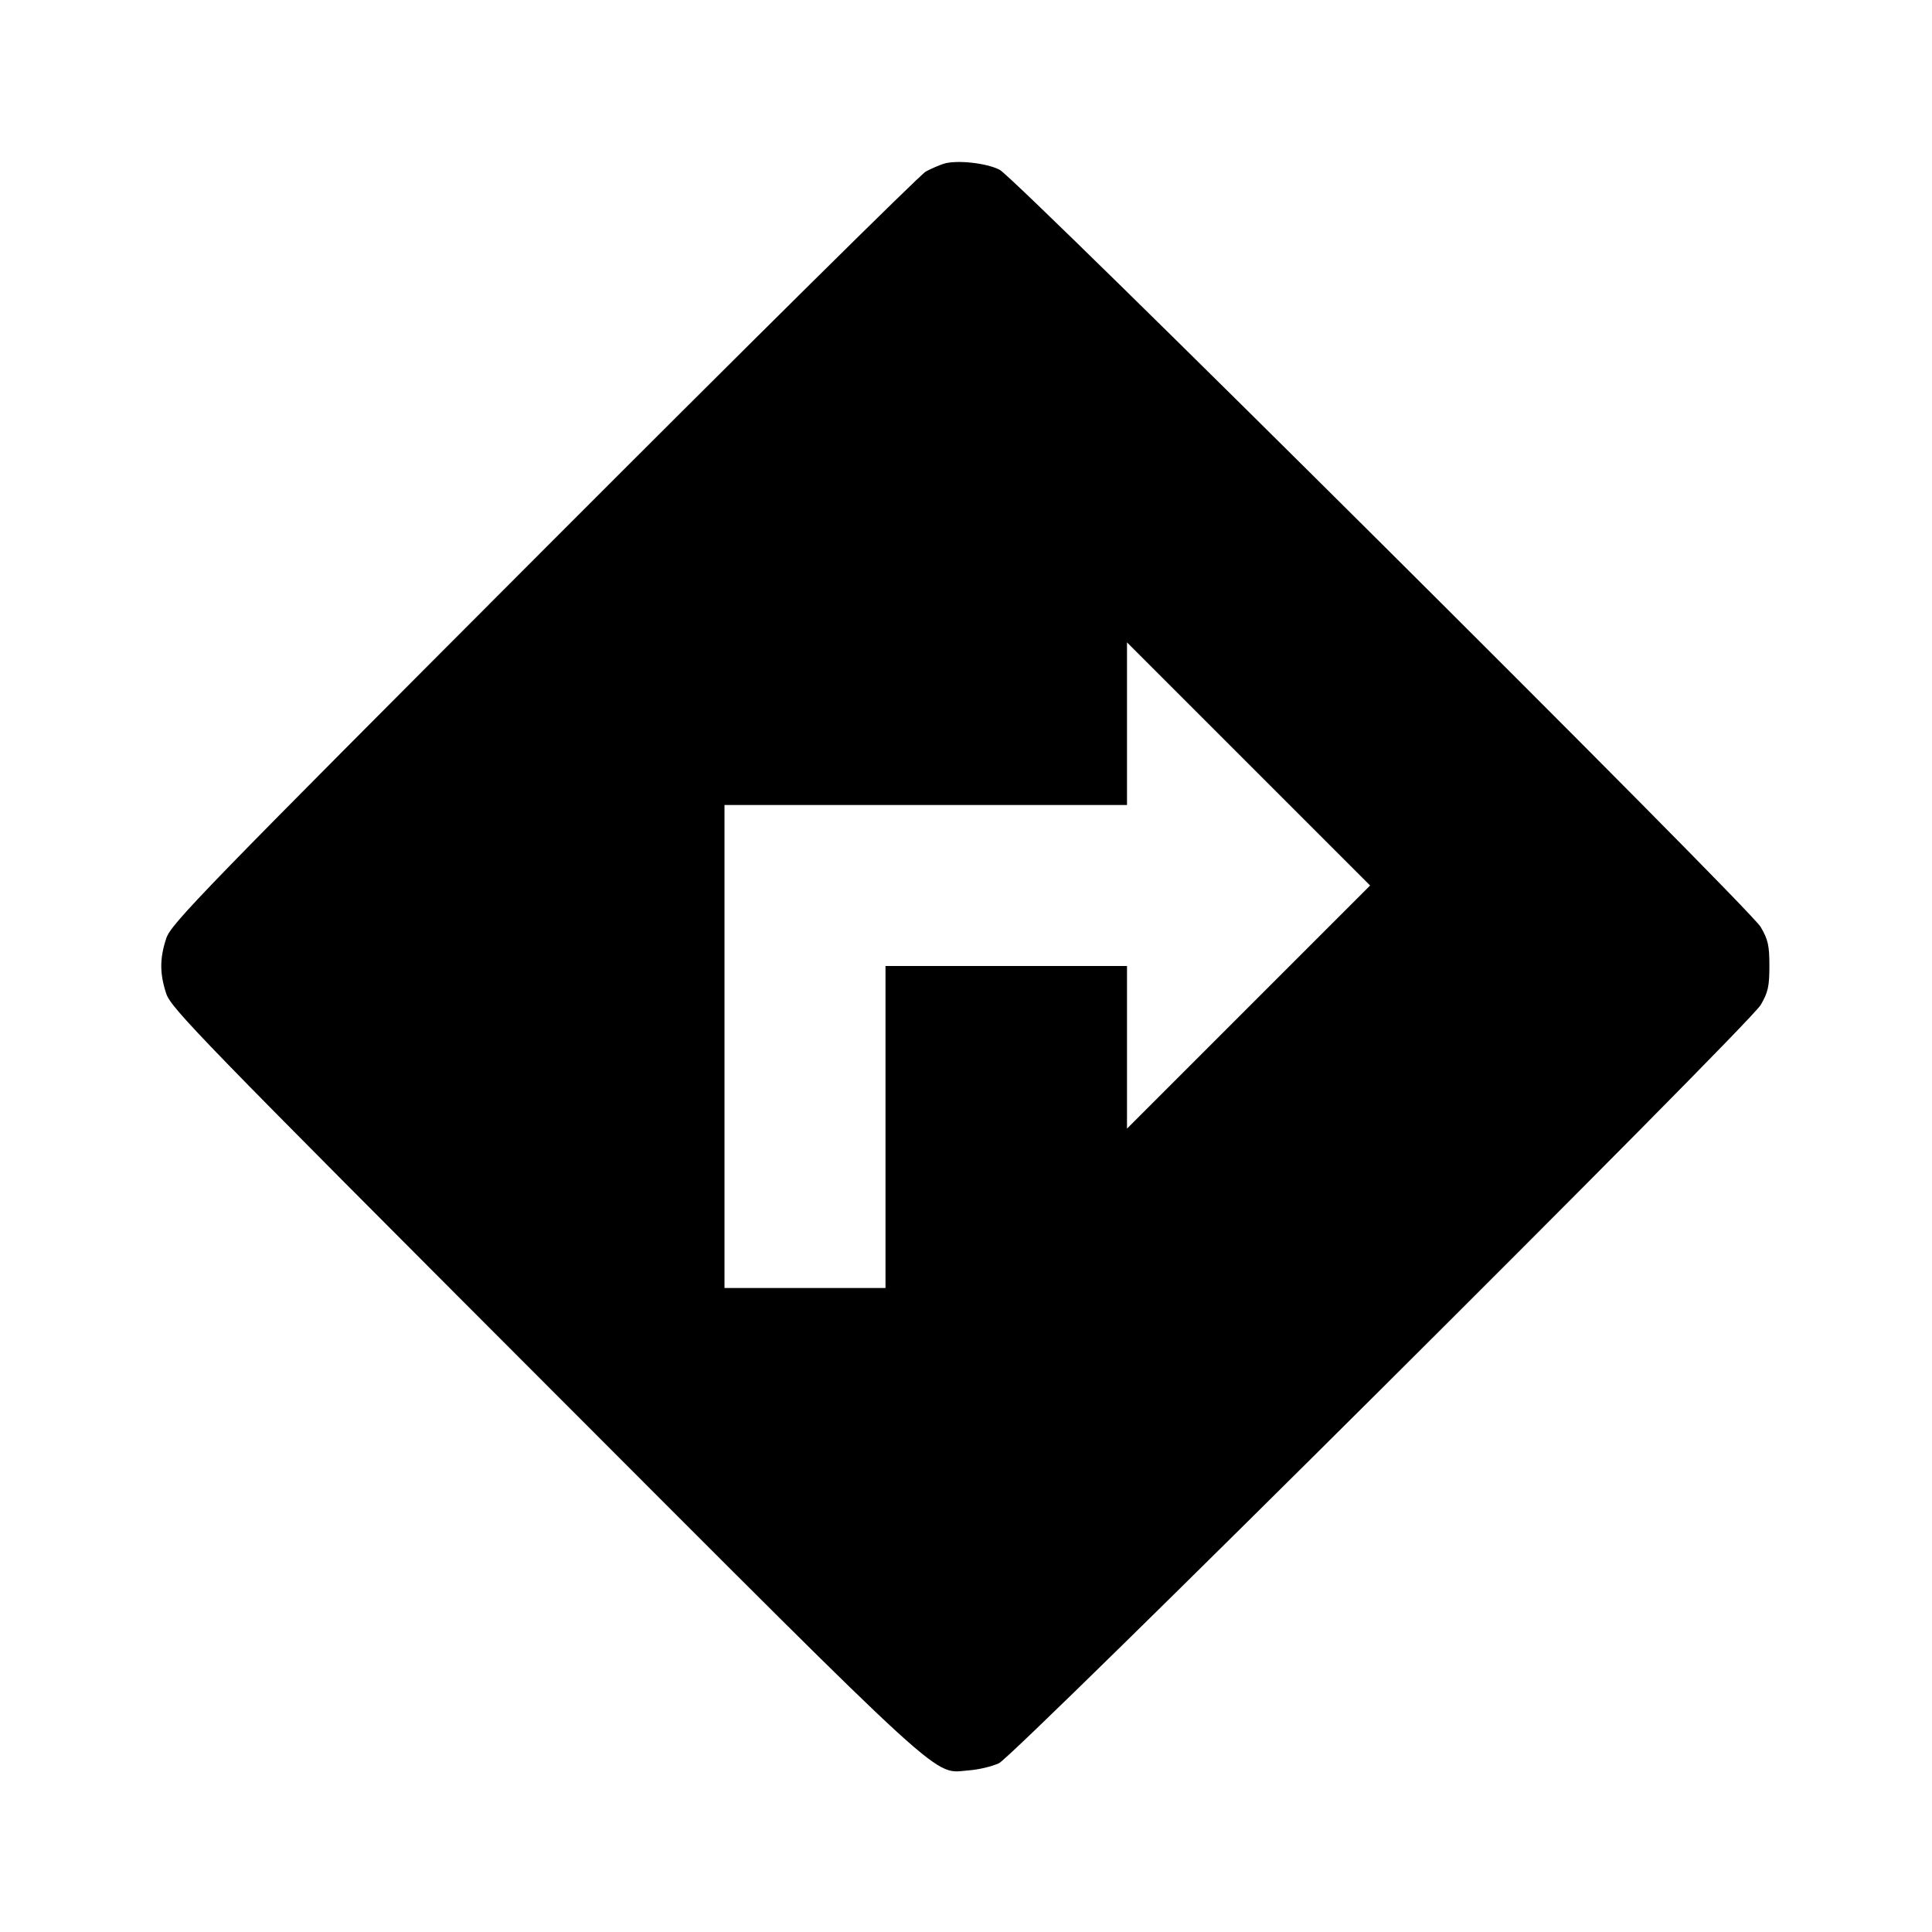 <svg viewBox="0 0 24 24" xmlns="http://www.w3.org/2000/svg"><path d="M11.720 2.035 C 11.665 2.053,11.566 2.096,11.500 2.131 C 11.434 2.166,9.299 4.279,6.755 6.827 C 2.509 11.080,2.124 11.476,2.065 11.657 C 1.983 11.906,1.983 12.094,2.065 12.343 C 2.124 12.524,2.509 12.920,6.773 17.189 C 11.872 22.293,11.579 22.026,12.037 21.992 C 12.160 21.983,12.328 21.942,12.410 21.903 C 12.613 21.805,21.724 12.736,21.872 12.484 C 21.963 12.328,21.980 12.254,21.980 12.000 C 21.980 11.745,21.964 11.672,21.871 11.514 C 21.728 11.271,12.627 2.216,12.418 2.109 C 12.251 2.023,11.876 1.984,11.720 2.035 M15.510 12.510 L 14.000 14.020 14.000 13.010 L 14.000 12.000 12.500 12.000 L 11.000 12.000 11.000 14.000 L 11.000 16.000 10.000 16.000 L 9.000 16.000 9.000 13.000 L 9.000 10.000 11.500 10.000 L 14.000 10.000 14.000 8.990 L 14.000 7.980 15.510 9.490 L 17.020 11.000 15.510 12.510 " stroke="none" fill-rule="evenodd" fill="black"></path></svg>